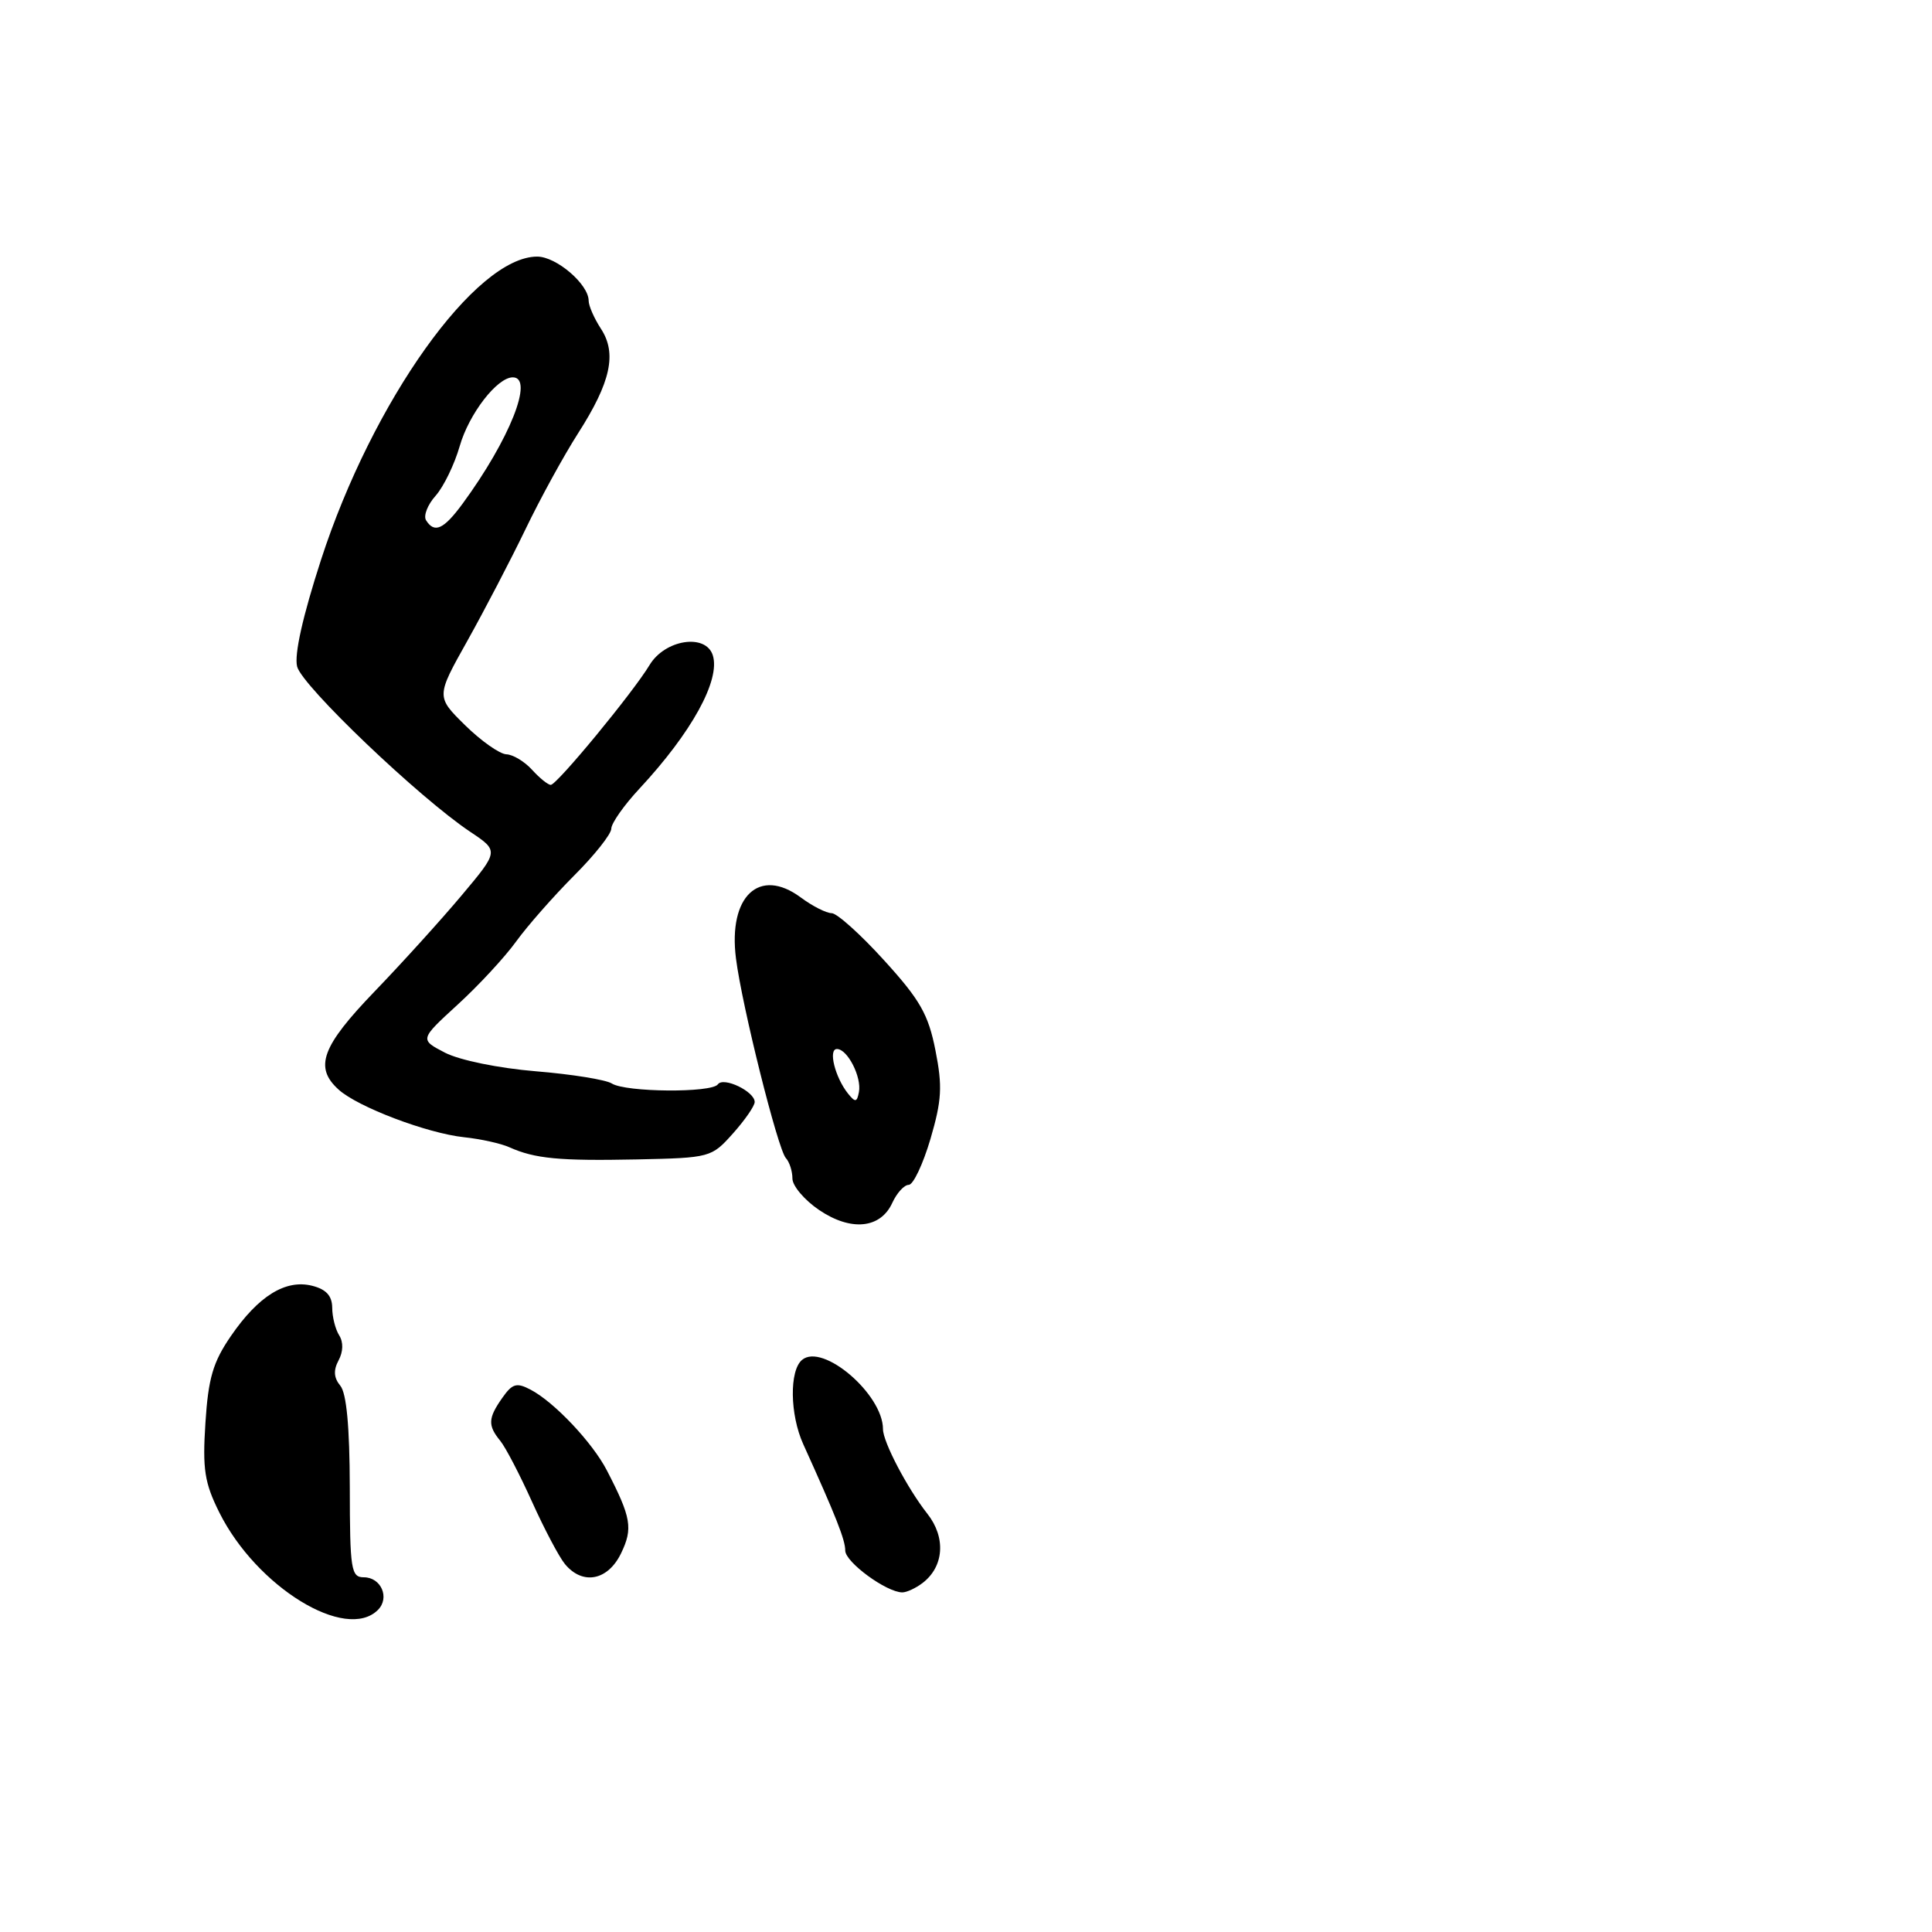 <?xml version="1.0" encoding="UTF-8" standalone="no"?>
<!DOCTYPE svg PUBLIC "-//W3C//DTD SVG 1.1//EN" "http://www.w3.org/Graphics/SVG/1.1/DTD/svg11.dtd" >
<svg xmlns="http://www.w3.org/2000/svg" xmlns:xlink="http://www.w3.org/1999/xlink" version="1.1" viewBox="0 0 256 256">
 <g >
 <path fill="currentColor"
d=" M 50.08 213.32 C 51.68 211.72 50.50 209.00 48.21 209.00 C 46.52 209.00 46.36 208.00 46.35 197.05 C 46.33 189.08 45.92 184.60 45.09 183.61 C 44.23 182.57 44.16 181.57 44.86 180.26 C 45.48 179.11 45.51 177.84 44.95 176.95 C 44.44 176.15 44.02 174.50 44.02 173.27 C 44.00 171.70 43.22 170.84 41.36 170.37 C 37.84 169.49 34.24 171.72 30.59 177.04 C 28.22 180.49 27.60 182.62 27.22 188.53 C 26.82 194.69 27.10 196.48 29.06 200.41 C 34.00 210.30 45.84 217.56 50.08 213.32 Z  M 122.25 209.75 C 125.09 207.58 125.36 203.72 122.88 200.58 C 120.22 197.20 117.00 191.06 117.00 189.37 C 117.00 184.75 109.02 177.91 106.28 180.19 C 104.58 181.60 104.66 187.44 106.43 191.35 C 110.78 200.95 112.00 204.04 112.00 205.46 C 112.00 206.99 117.46 210.99 119.56 211.00 C 120.14 211.00 121.35 210.44 122.25 209.75 Z  M 82.29 205.83 C 83.89 202.52 83.65 201.09 80.41 194.83 C 78.50 191.14 73.44 185.78 70.31 184.14 C 68.45 183.16 67.89 183.33 66.56 185.22 C 64.66 187.92 64.62 188.88 66.29 190.92 C 67.00 191.79 68.89 195.43 70.50 199.00 C 72.11 202.57 74.07 206.29 74.86 207.25 C 77.20 210.08 80.54 209.44 82.29 205.83 Z  M 118.24 159.37 C 118.84 158.07 119.81 157.00 120.41 157.00 C 121.01 157.00 122.30 154.26 123.29 150.92 C 124.79 145.79 124.90 143.96 123.95 139.17 C 123.01 134.41 121.92 132.49 117.15 127.25 C 114.03 123.81 110.90 121.00 110.20 121.00 C 109.49 121.00 107.64 120.06 106.08 118.90 C 100.61 114.86 96.47 118.76 97.52 127.00 C 98.31 133.27 103.07 152.30 104.13 153.45 C 104.61 153.97 105.00 155.19 105.00 156.16 C 105.00 157.13 106.58 159.00 108.52 160.32 C 112.75 163.19 116.68 162.81 118.24 159.37 Z  M 97.12 150.19 C 98.70 148.42 100.00 146.54 100.00 146.02 C 100.00 144.62 95.86 142.64 95.12 143.68 C 94.31 144.83 82.93 144.74 81.07 143.57 C 80.29 143.07 75.76 142.34 71.00 141.95 C 66.05 141.54 60.90 140.48 58.97 139.49 C 55.60 137.74 55.60 137.74 60.64 133.12 C 63.42 130.58 66.91 126.81 68.40 124.74 C 69.90 122.67 73.35 118.75 76.06 116.03 C 78.78 113.32 81.00 110.51 81.00 109.80 C 81.01 109.08 82.68 106.70 84.73 104.50 C 91.66 97.05 95.48 90.10 94.45 86.83 C 93.52 83.90 88.11 84.73 86.07 88.12 C 83.89 91.75 73.79 104.00 72.98 104.00 C 72.61 104.00 71.50 103.10 70.50 102.00 C 69.50 100.90 67.97 99.98 67.10 99.95 C 66.22 99.92 63.76 98.19 61.64 96.11 C 57.78 92.31 57.78 92.31 61.93 84.91 C 64.21 80.83 67.67 74.19 69.62 70.15 C 71.56 66.11 74.70 60.38 76.60 57.41 C 80.94 50.63 81.77 46.82 79.62 43.55 C 78.73 42.18 78.00 40.52 78.00 39.85 C 78.00 37.67 73.72 34.00 71.18 34.00 C 63.02 34.00 49.36 53.15 42.54 74.17 C 40.12 81.63 38.97 86.74 39.37 88.32 C 40.00 90.87 55.55 105.71 62.31 110.22 C 66.11 112.76 66.11 112.76 61.18 118.63 C 58.47 121.86 53.27 127.60 49.63 131.38 C 42.62 138.66 41.60 141.43 44.87 144.38 C 47.42 146.69 56.61 150.17 61.50 150.69 C 63.70 150.92 66.40 151.52 67.50 152.02 C 70.87 153.53 74.10 153.84 84.37 153.63 C 94.12 153.42 94.27 153.38 97.12 150.19 Z  M 112.37 144.91 C 110.65 142.76 109.71 139.00 110.90 139.00 C 112.30 139.00 114.20 142.73 113.81 144.71 C 113.55 146.07 113.33 146.10 112.37 144.91 Z  M 56.45 68.93 C 56.09 68.34 56.66 66.87 57.73 65.68 C 58.79 64.48 60.22 61.53 60.91 59.13 C 62.13 54.85 65.87 50.00 67.95 50.00 C 70.81 50.00 67.52 58.26 61.29 66.75 C 58.78 70.16 57.56 70.71 56.45 68.93 Z "/>
</g>
</svg>